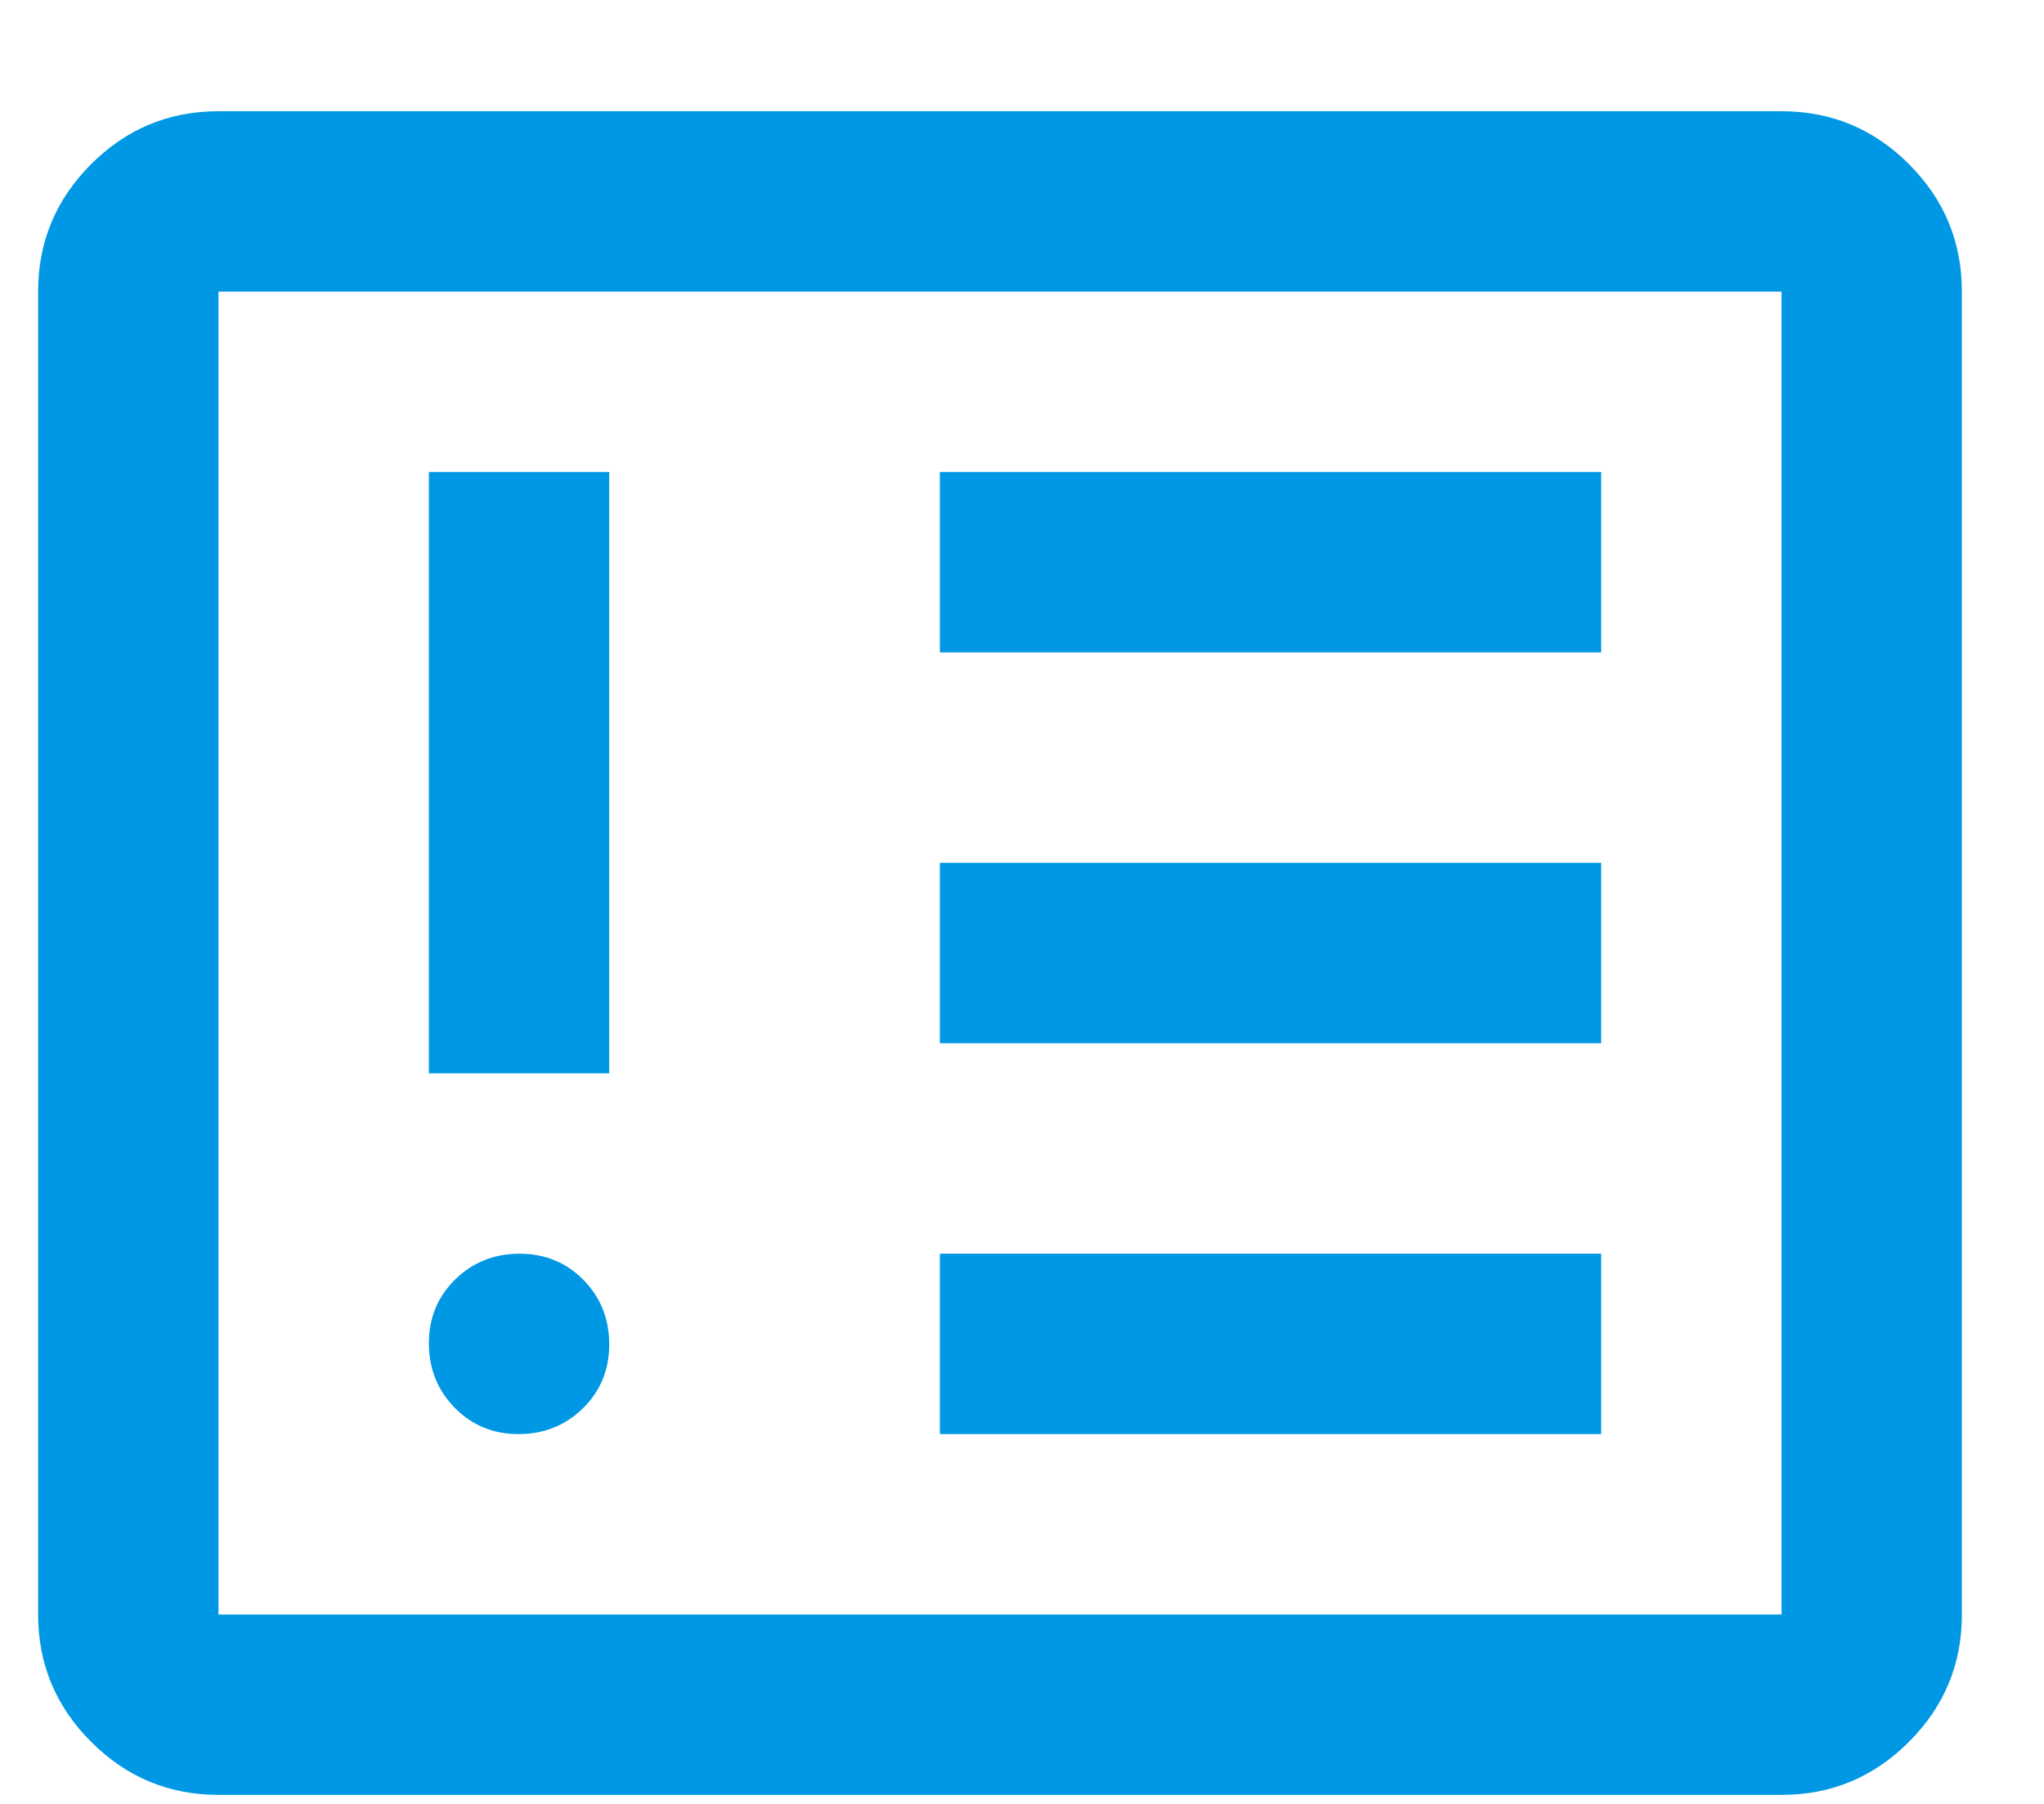 <svg width="17" height="15" viewBox="0 0 17 15" fill="none" xmlns="http://www.w3.org/2000/svg">
<path d="M4.313 11.925C4.524 11.925 4.703 11.853 4.849 11.71C4.994 11.567 5.067 11.39 5.067 11.179C5.067 10.968 4.996 10.789 4.853 10.643C4.71 10.498 4.533 10.425 4.322 10.425C4.111 10.425 3.932 10.496 3.786 10.639C3.64 10.782 3.567 10.959 3.567 11.17C3.567 11.381 3.639 11.56 3.782 11.706C3.925 11.852 4.102 11.925 4.313 11.925ZM3.567 8.925H5.067V3.925H3.567V8.925ZM7.817 11.925H13.317V10.425H7.817V11.925ZM7.817 8.675H13.317V7.175H7.817V8.675ZM7.817 5.425H13.317V3.925H7.817V5.425ZM1.817 14.925C1.405 14.925 1.052 14.778 0.758 14.484C0.464 14.19 0.317 13.837 0.317 13.425V2.425C0.317 2.012 0.464 1.659 0.758 1.365C1.052 1.071 1.405 0.925 1.817 0.925H14.817C15.23 0.925 15.583 1.071 15.877 1.365C16.171 1.659 16.317 2.012 16.317 2.425V13.425C16.317 13.837 16.171 14.19 15.877 14.484C15.583 14.778 15.23 14.925 14.817 14.925H1.817ZM1.817 13.425H14.817V2.425H1.817V13.425Z" fill="#0098E4"/>
</svg>
